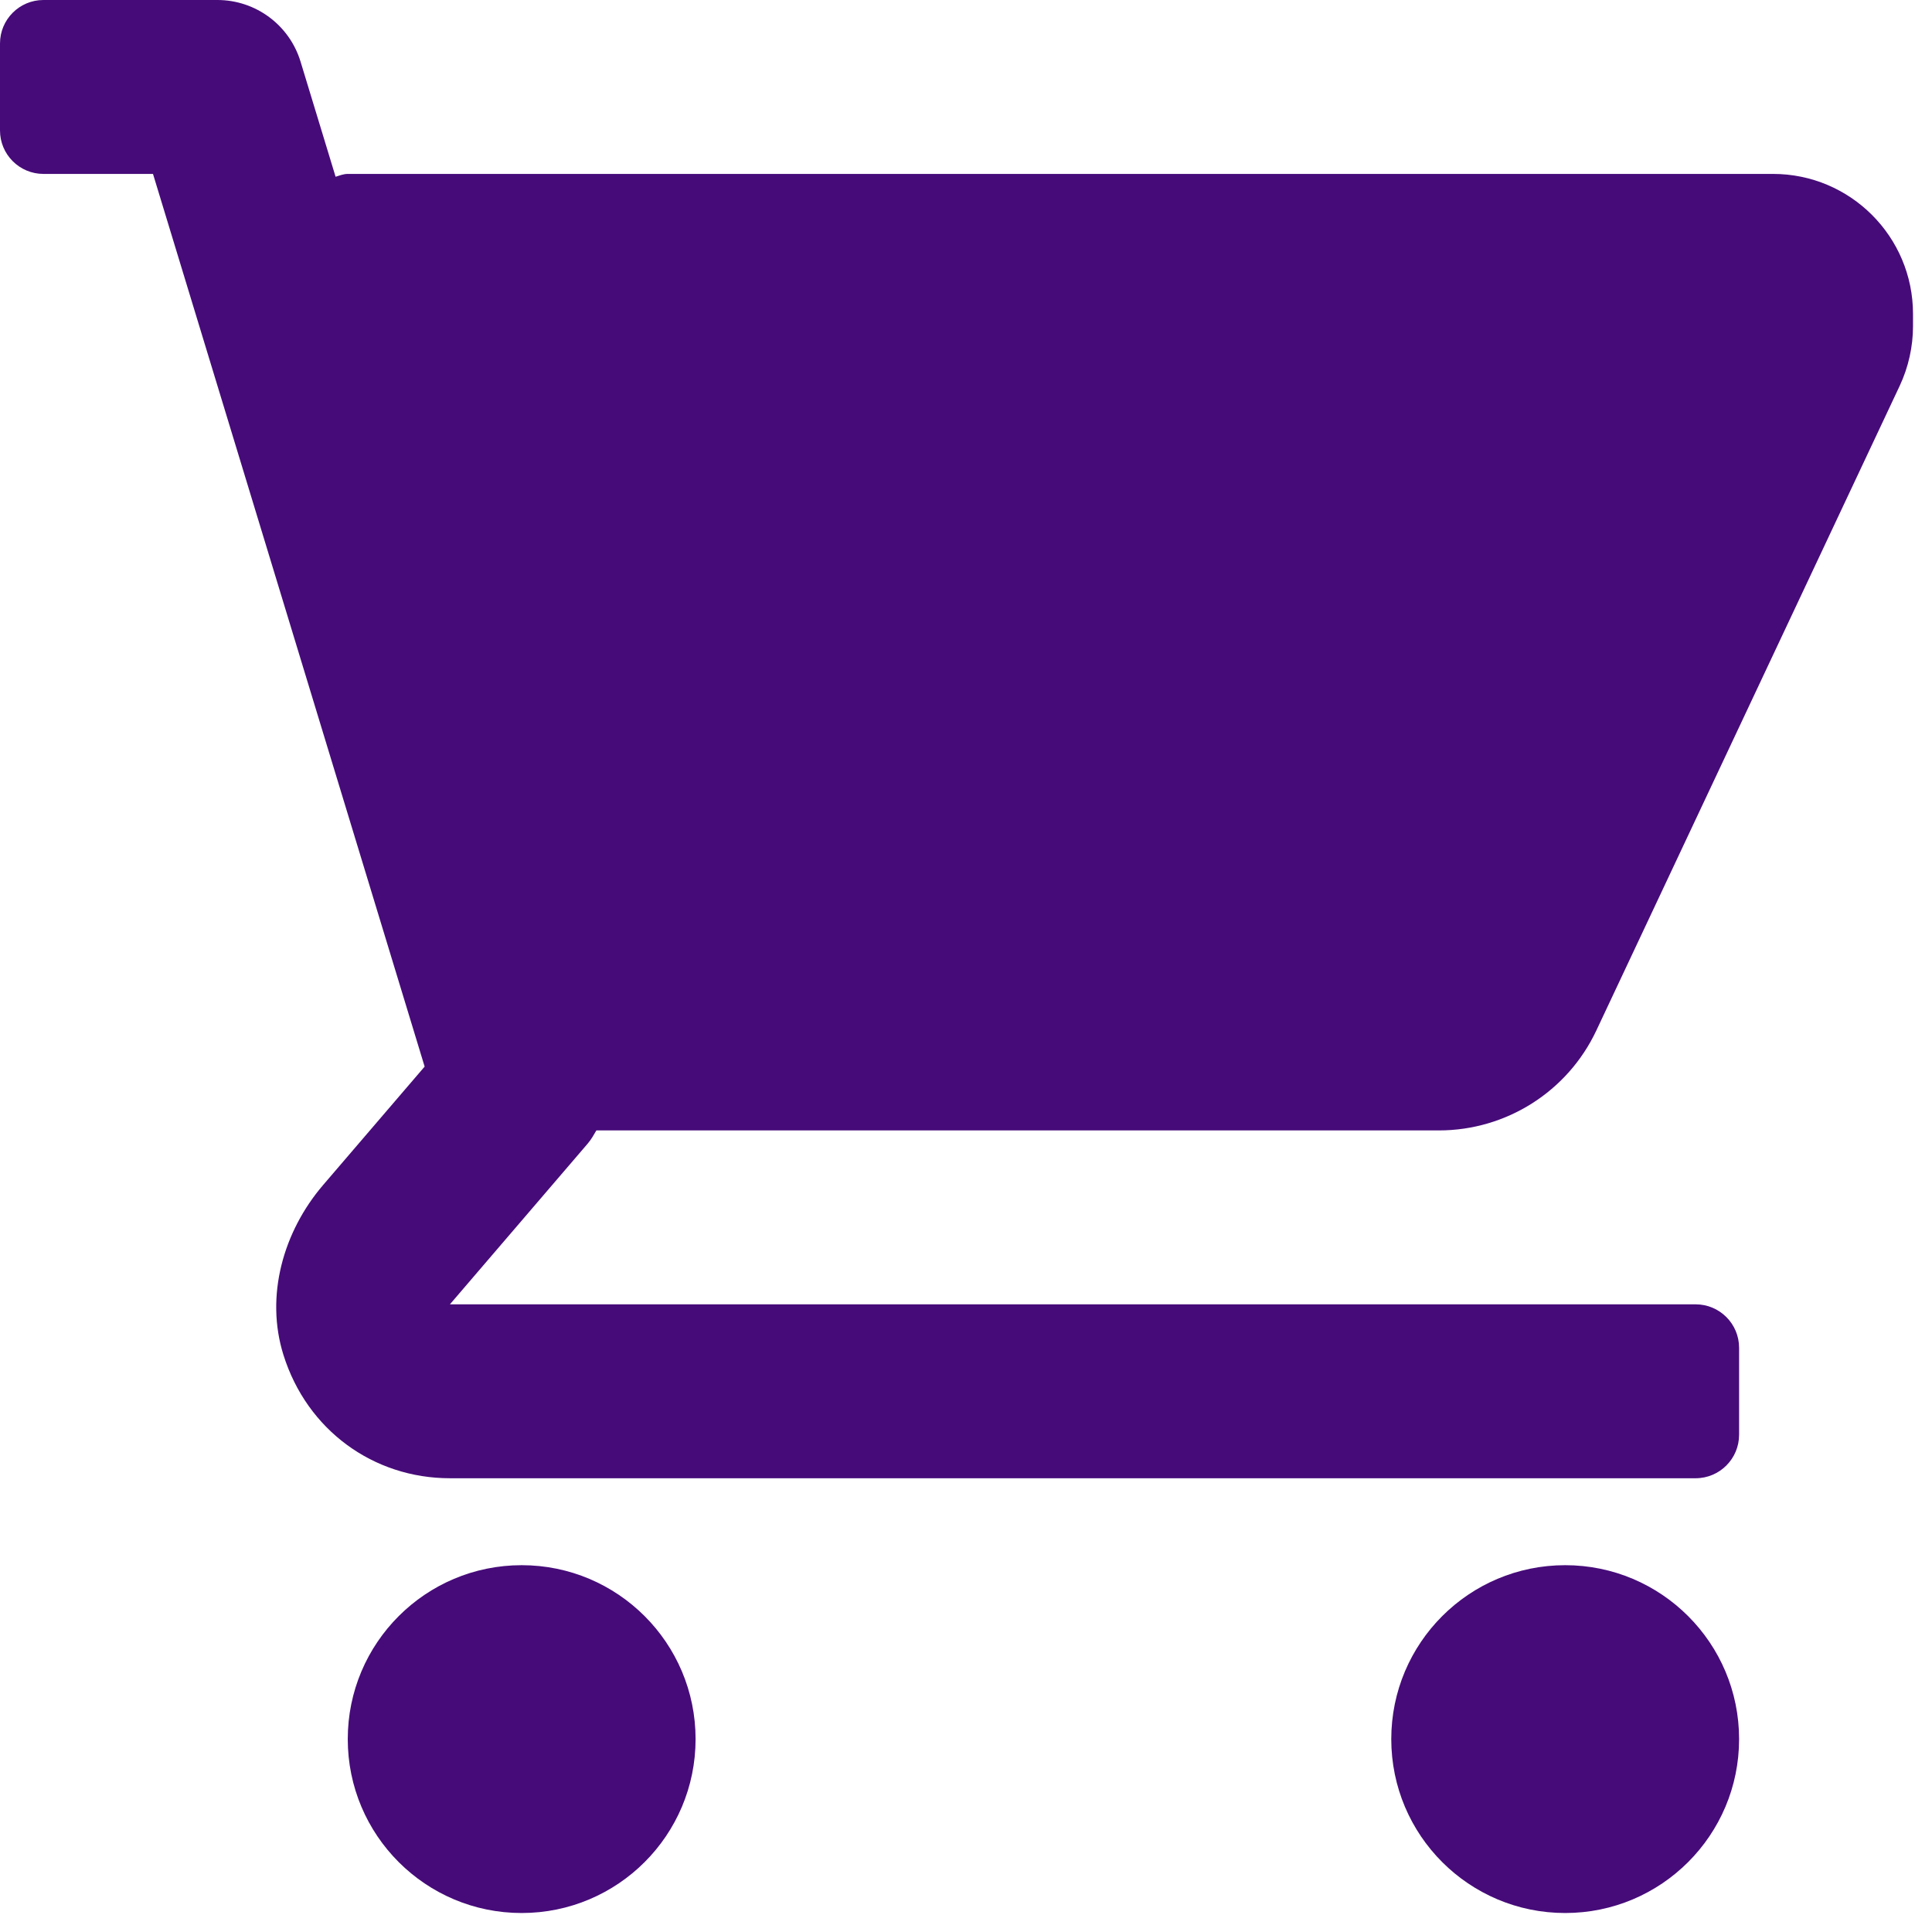 <svg width="58" height="58" viewBox="0 0 58 58" fill="none" xmlns="http://www.w3.org/2000/svg">
<path d="M53.226 5.221H10.442C10.313 5.221 10.195 5.269 10.075 5.306L9.023 1.85C8.689 0.751 7.675 0 6.526 0H1.305C0.584 0 0 0.584 0 1.305V3.916C0 4.637 0.584 5.221 1.305 5.221H4.593L12.748 32.02L9.702 35.573C8.498 36.978 7.956 38.913 8.51 40.678C9.219 42.935 11.211 44.378 13.507 44.378H50.904C51.625 44.378 52.209 43.793 52.209 43.072V40.462C52.209 39.741 51.625 39.157 50.904 39.157H13.507L17.645 34.33C17.749 34.208 17.825 34.071 17.904 33.936H43.197C45.221 33.936 47.062 32.767 47.923 30.937L57.031 11.582C57.292 11.025 57.43 10.407 57.43 9.794V9.424C57.43 7.103 55.548 5.221 53.226 5.221Z" fill="#460B79"/>
<path d="M15.661 57.43C18.545 57.43 20.882 55.093 20.882 52.209C20.882 49.326 18.545 46.988 15.661 46.988C12.778 46.988 10.44 49.326 10.44 52.209C10.44 55.093 12.778 57.43 15.661 57.43Z" fill="#460B79"/>
<path d="M46.988 57.43C49.871 57.43 52.209 55.093 52.209 52.209C52.209 49.326 49.871 46.988 46.988 46.988C44.104 46.988 41.767 49.326 41.767 52.209C41.767 55.093 44.104 57.43 46.988 57.43Z" fill="#460B79"/>
</svg>
